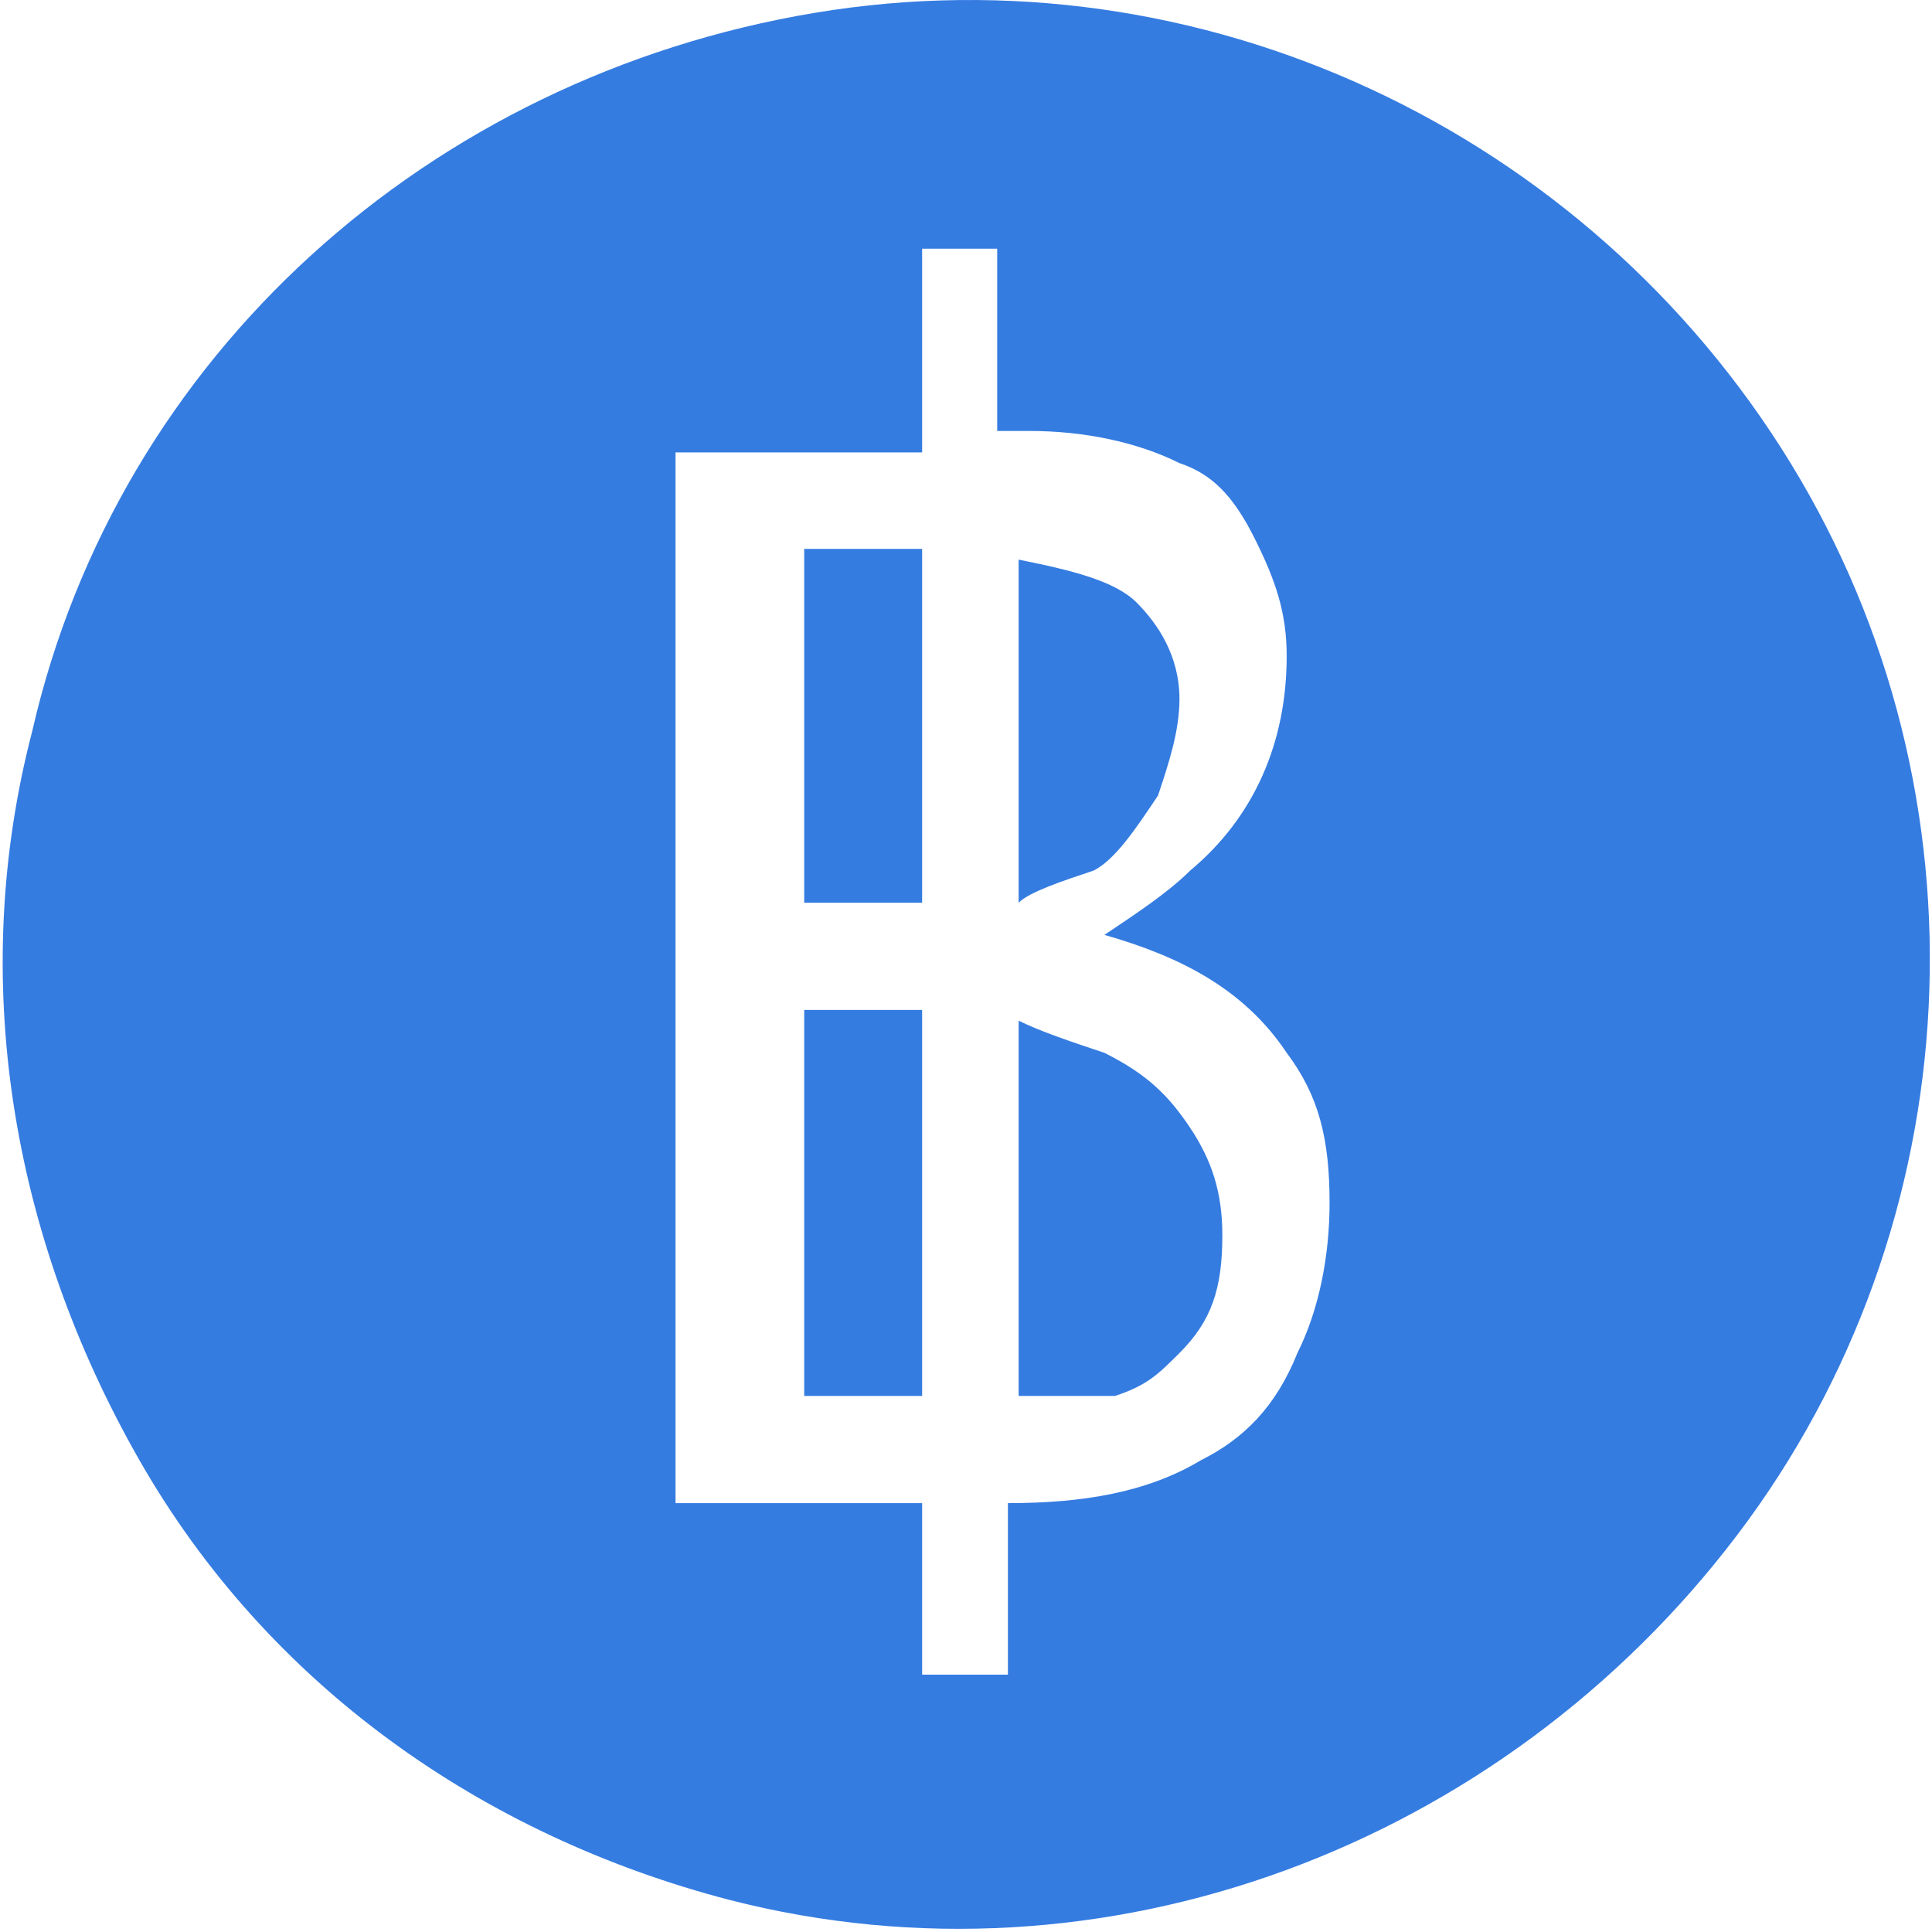<?xml version="1.0" standalone="no"?><!DOCTYPE svg PUBLIC "-//W3C//DTD SVG 1.1//EN" "http://www.w3.org/Graphics/SVG/1.1/DTD/svg11.dtd"><svg t="1615794637360" class="icon" viewBox="0 0 1024 1024" version="1.1" xmlns="http://www.w3.org/2000/svg" p-id="4988" xmlns:xlink="http://www.w3.org/1999/xlink" width="128" height="128"><defs><style type="text/css">@font-face { font-family: element-icons; src: url("chrome-extension://moombeodfomdpjnpocobemoiaemednkg/fonts/element-icons.woff") format("woff"), url("chrome-extension://moombeodfomdpjnpocobemoiaemednkg/fonts/element-icons.ttf ") format("truetype"); }
</style></defs><path d="M949.055 245.464c107.972 176.165 96.607 403.475-28.414 568.274s-335.282 244.358-534.178 193.213c-130.703-34.096-244.358-113.655-312.551-232.992S-17.011 518.236 17.085 387.533C62.547 188.637 227.347 40.886 431.925 6.789s409.157 62.51 517.13 238.675z m-409.157-113.655h-51.145v107.972H358.05V796.69h130.703v90.924h45.462V796.69c39.779 0 73.876-5.683 102.289-22.731 22.731-11.365 39.779-28.414 51.145-56.827 11.365-22.731 17.048-51.145 17.048-79.558 0-34.096-5.683-56.827-22.731-79.558-22.731-34.096-56.827-51.145-96.607-62.51 17.048-11.365 34.096-22.731 45.462-34.096 34.096-28.414 51.145-68.193 51.145-113.655 0-22.731-5.683-39.779-17.048-62.51-11.365-22.731-22.731-34.096-39.779-39.779-22.731-11.365-51.145-17.048-79.558-17.048h-17.048V131.809z m-51.145 403.475V739.863H426.243V535.284h62.51z m51.145 5.683c11.365 5.683 28.414 11.365 45.462 17.048 22.731 11.365 34.096 22.731 45.462 39.779 11.365 17.048 17.048 34.096 17.048 56.827 0 28.414-5.683 45.462-22.731 62.51-11.365 11.365-17.048 17.048-34.096 22.731h-51.145V540.967z m-51.145-250.041v187.53H426.243V290.926h62.51z m51.145 5.683c28.414 5.683 51.145 11.365 62.51 22.731 11.365 11.365 22.731 28.414 22.731 51.145 0 17.048-5.683 34.096-11.365 51.145-11.365 17.048-22.731 34.096-34.096 39.779-17.048 5.683-34.096 11.365-39.779 17.048V296.609z" fill="#357CE1" p-id="4989"></path></svg>